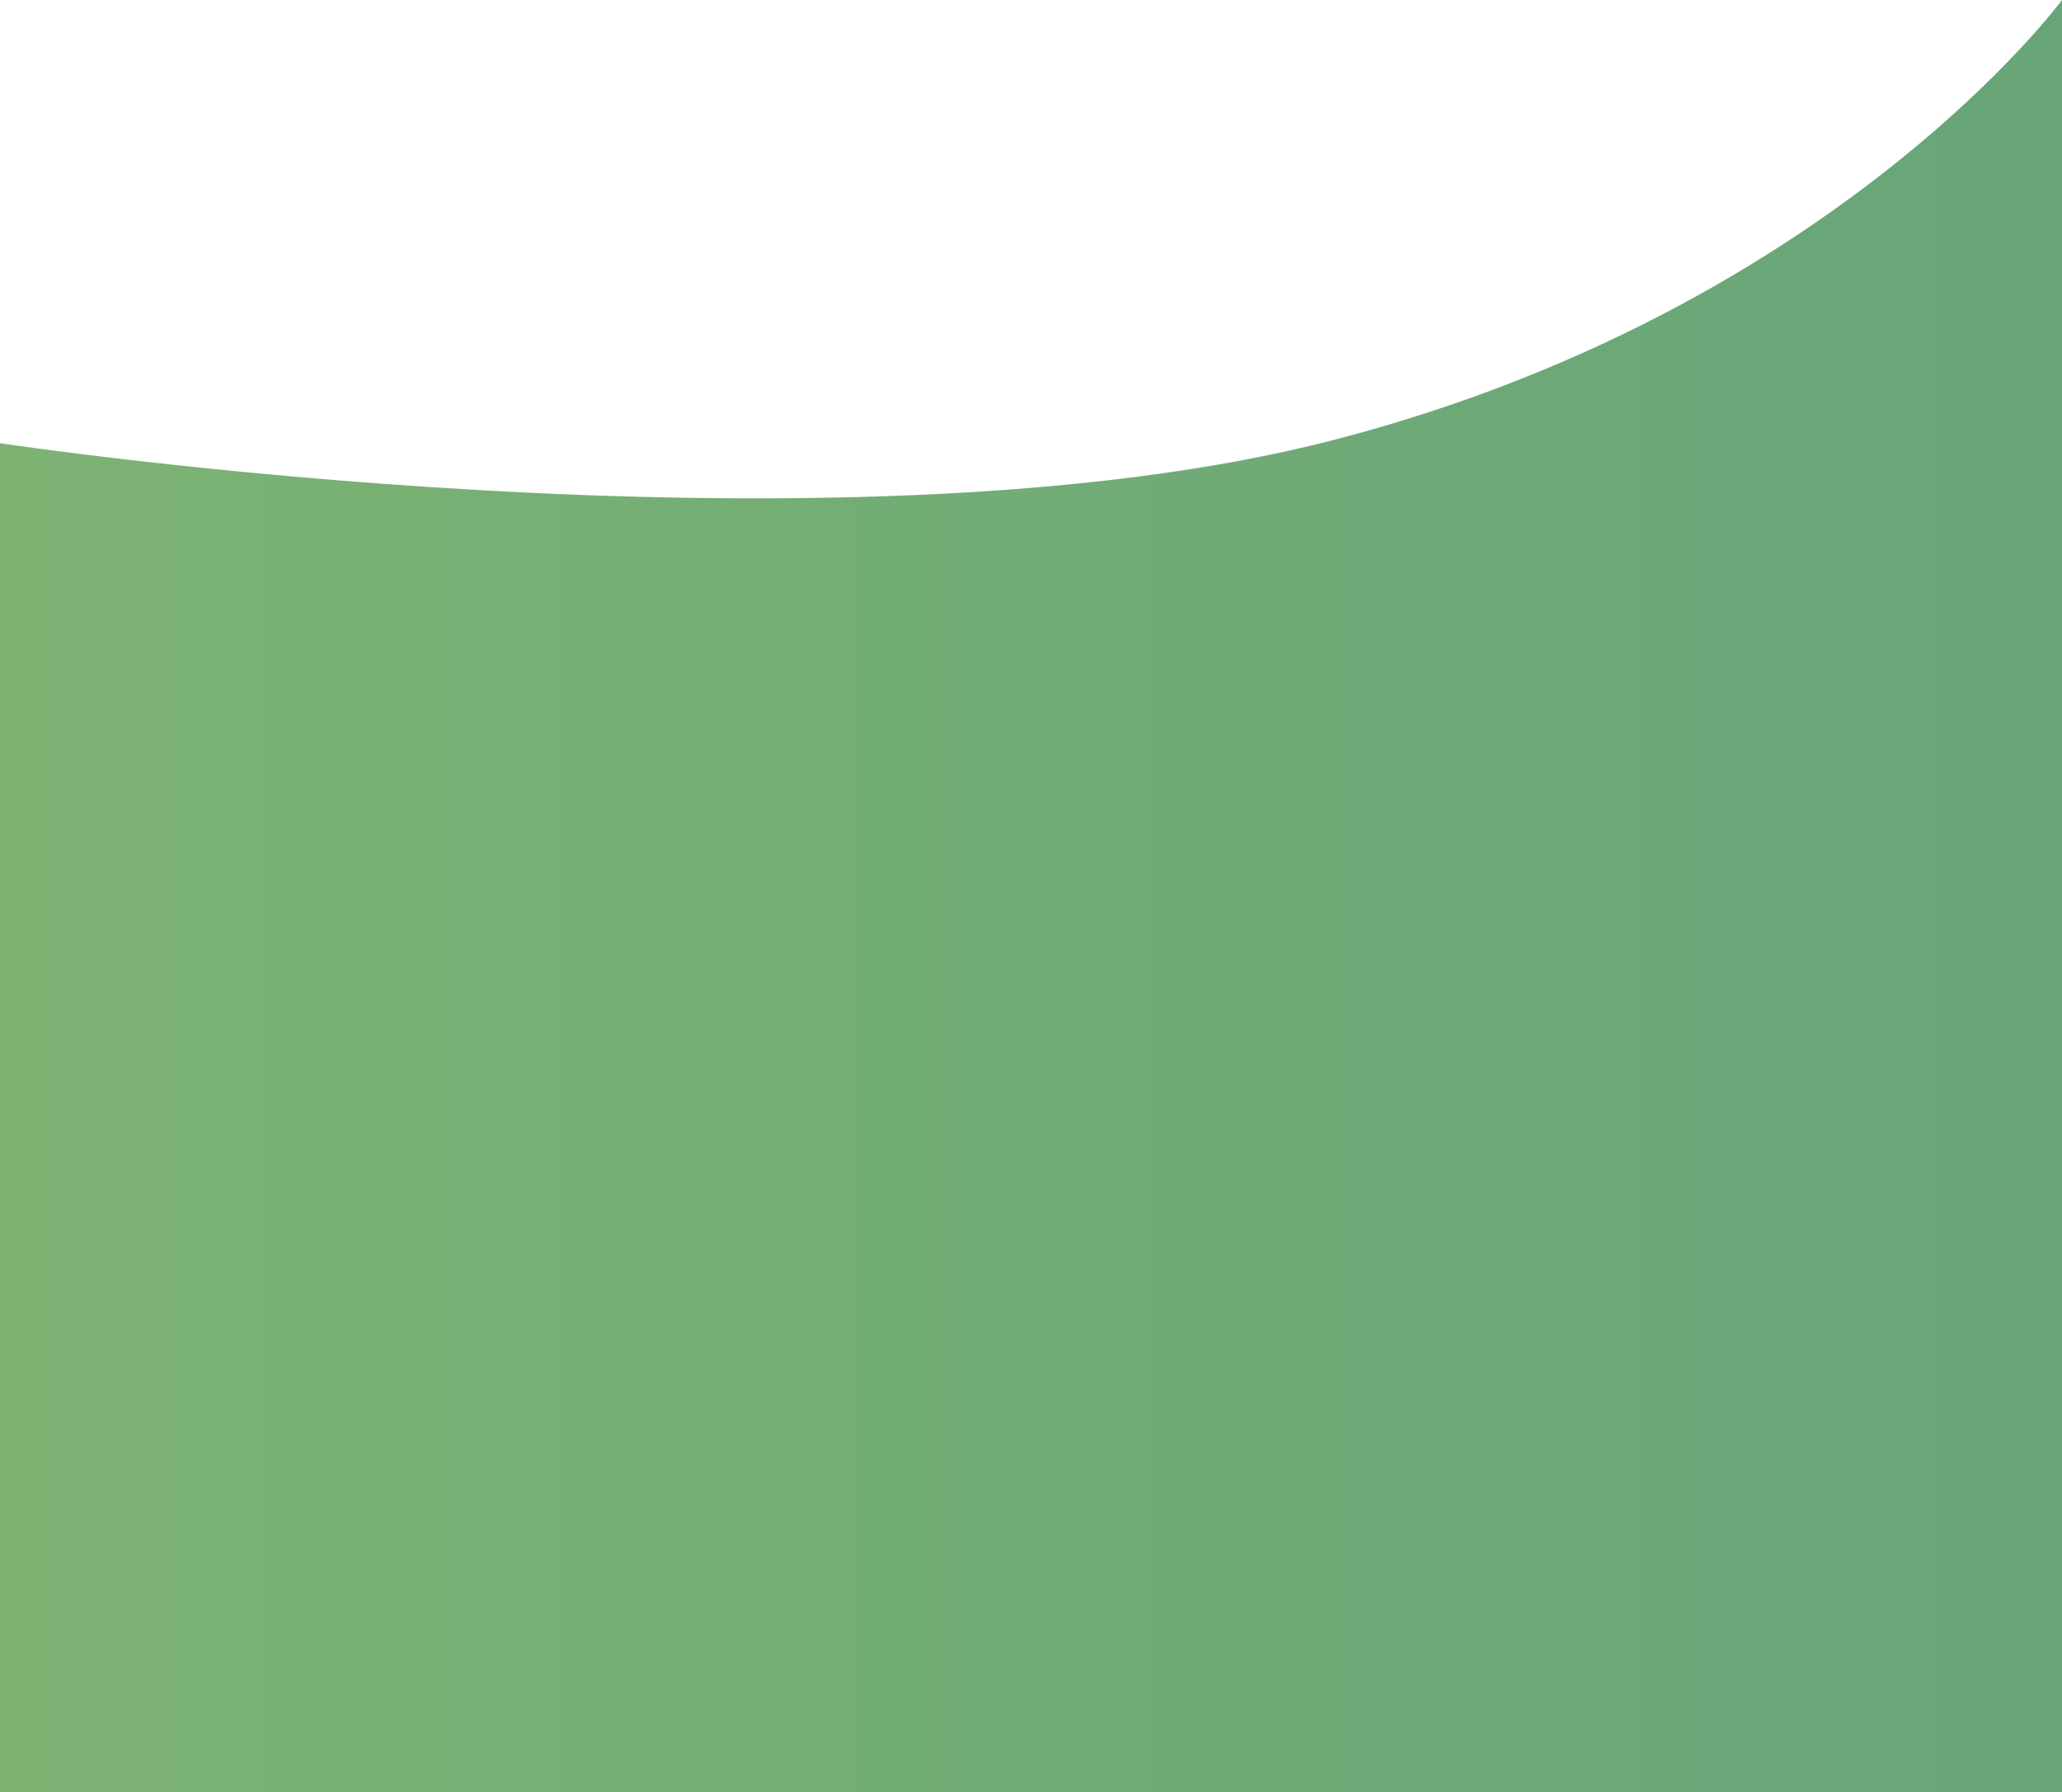 <svg width="375" height="326" viewBox="0 0 375 326" fill="none" xmlns="http://www.w3.org/2000/svg">
<path opacity="0.6" d="M-7.0474e-06 80.613C-7.0474e-06 80.613 152 103.613 242.797 79.962C333.593 56.311 375 3.27835e-05 375 3.27835e-05L375 367.613L-9.92848e-06 367.613L-7.0474e-06 80.613Z" fill="url(#paint0_linear_33:581)"/>
<defs>
<linearGradient id="paint0_linear_33:581" x1="-3.21377e-05" y1="367.613" x2="375" y2="367.613" gradientUnits="userSpaceOnUse">
<stop stop-color="#258016"/>
<stop offset="1" stop-color="#026920"/>
</linearGradient>
</defs>
</svg>
